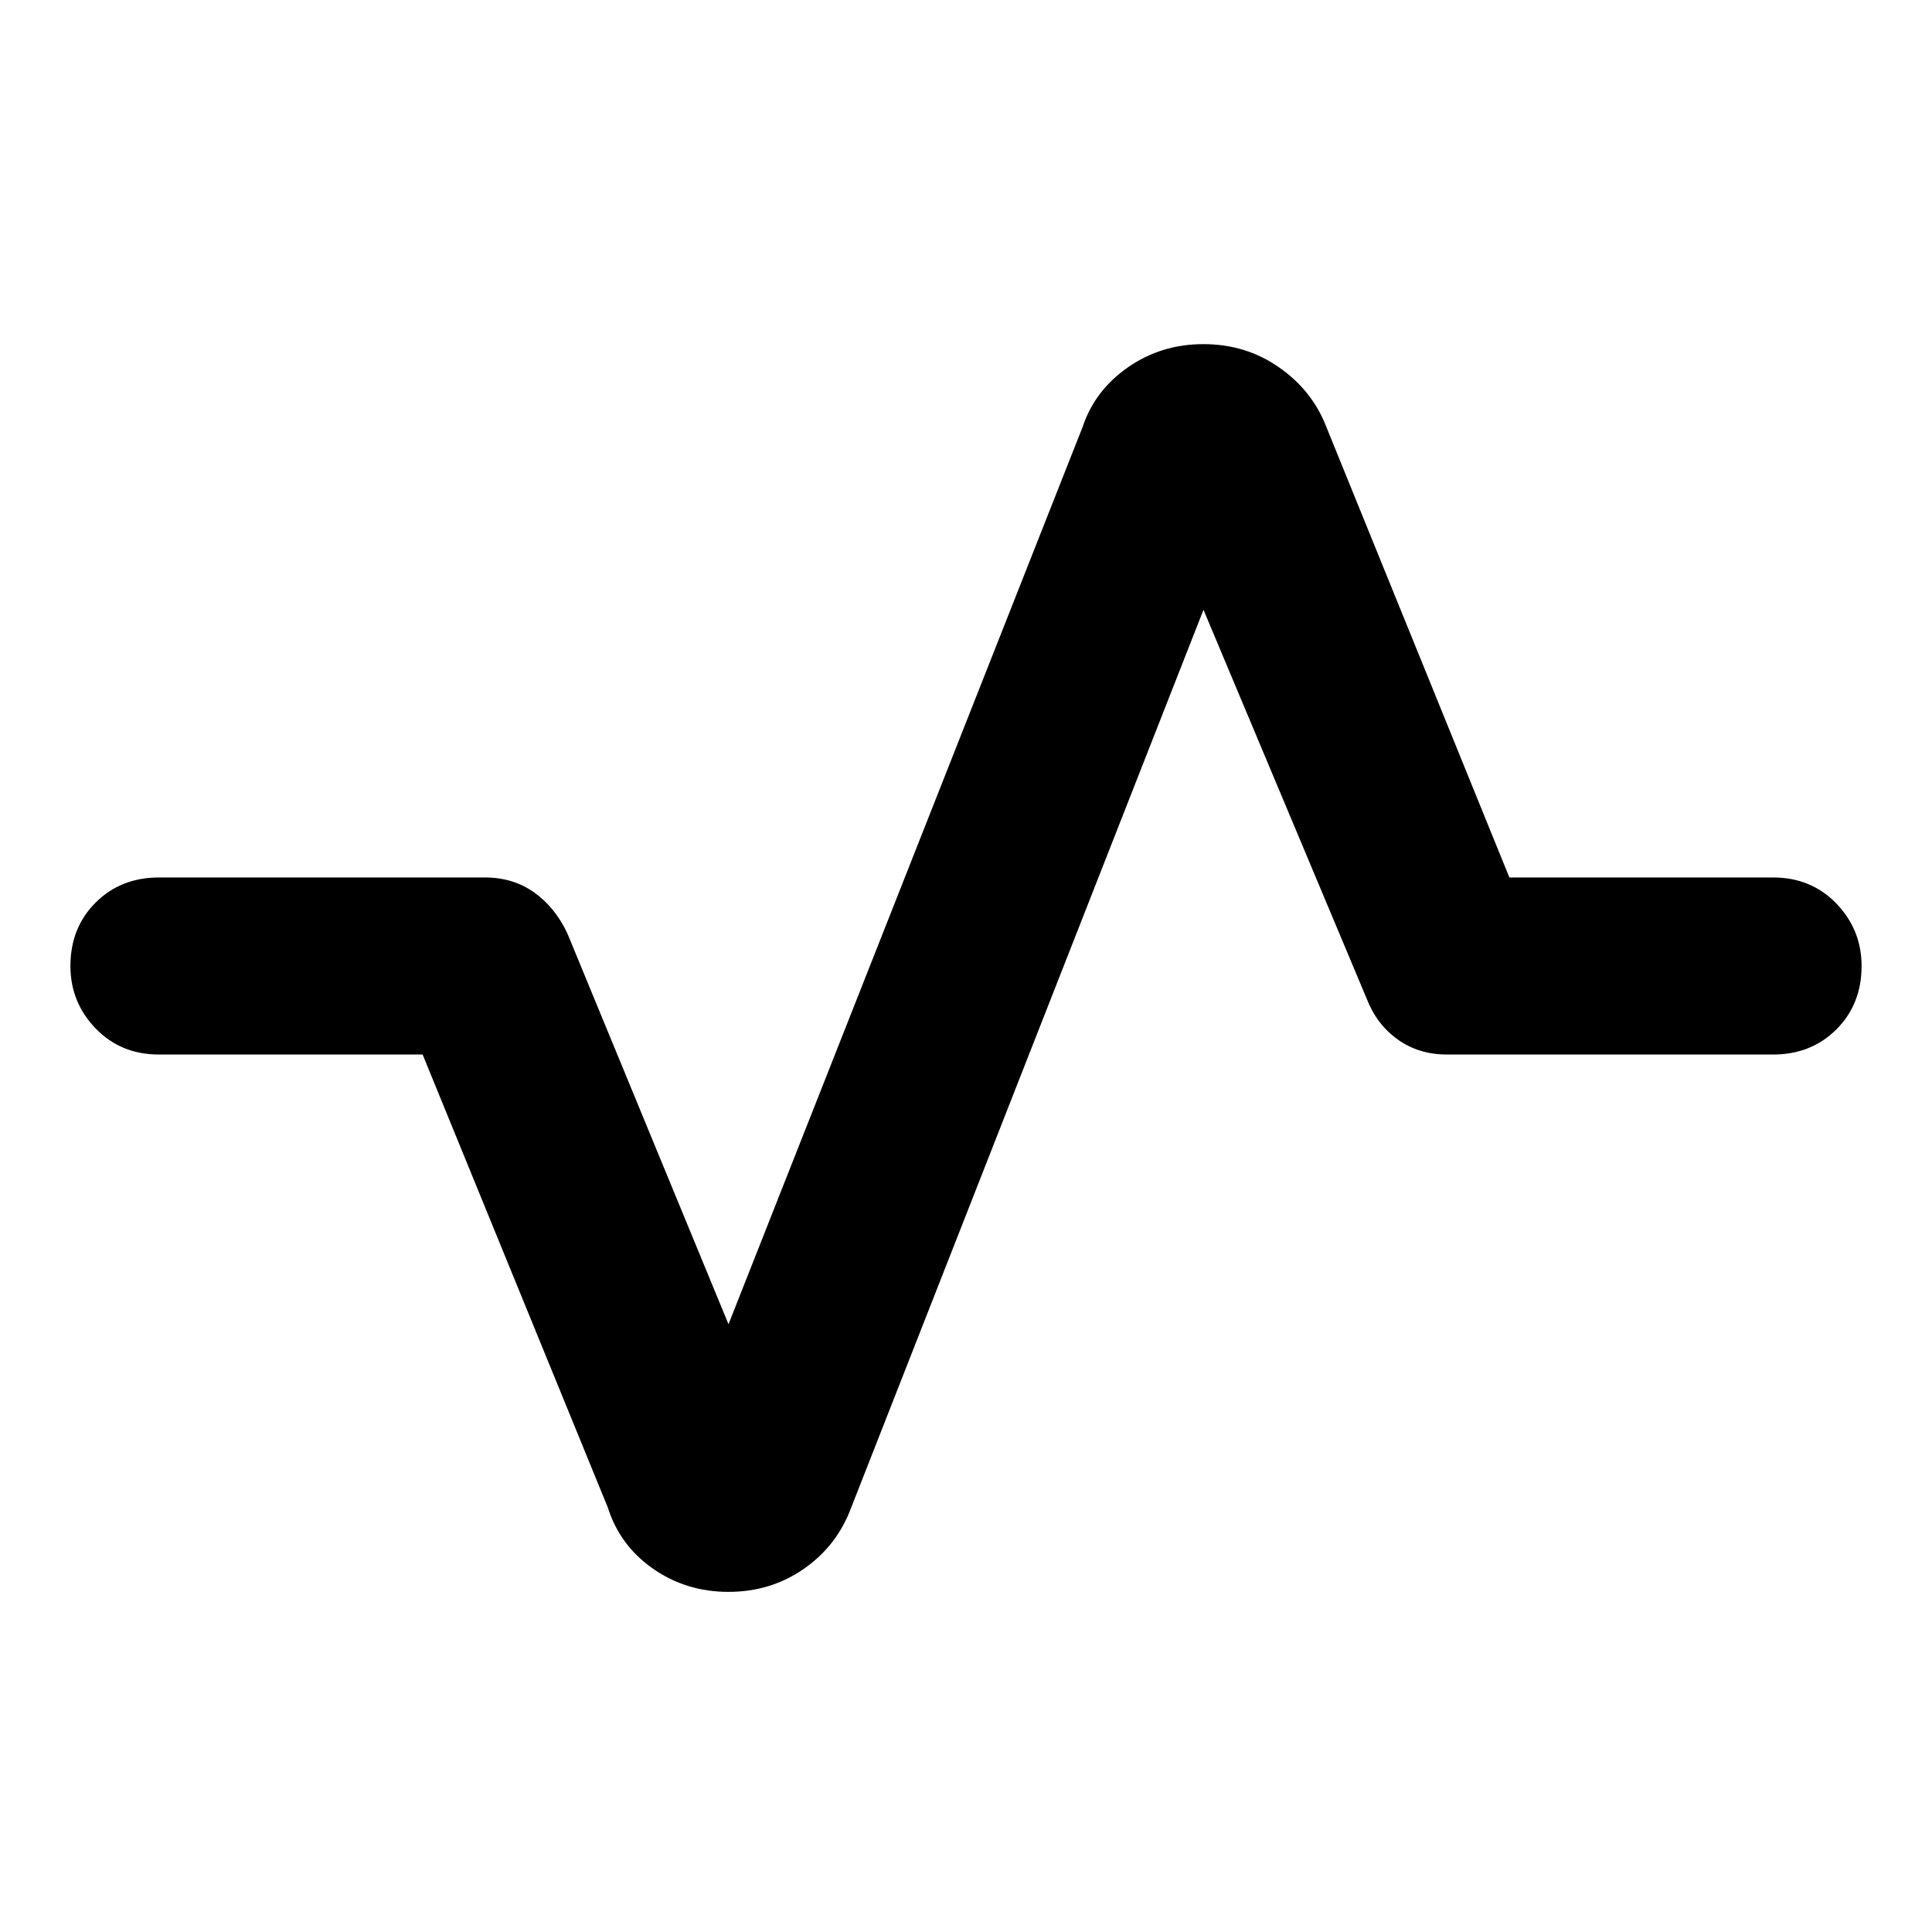 <svg xmlns="http://www.w3.org/2000/svg" height="40" width="40"><path d="M15.083 32.958q-.875 0-1.562-.479-.688-.479-.938-1.271L8.75 21.833H3.292q-.792 0-1.313-.541-.521-.542-.521-1.292 0-.792.521-1.312.521-.521 1.313-.521h6.75q.583 0 1.02.312.438.313.688.854l3.333 8.084 7.334-18.584q.25-.75.937-1.229.688-.479 1.563-.479t1.562.479q.688.479.979 1.229l3.792 9.334h5.458q.792 0 1.313.541.521.542.521 1.292 0 .792-.521 1.312-.521.521-1.313.521h-6.75q-.583 0-1.02-.312-.438-.313-.646-.854l-3.375-8.042-7.292 18.583q-.292.792-.979 1.271-.688.479-1.563.479Z"/></svg>
